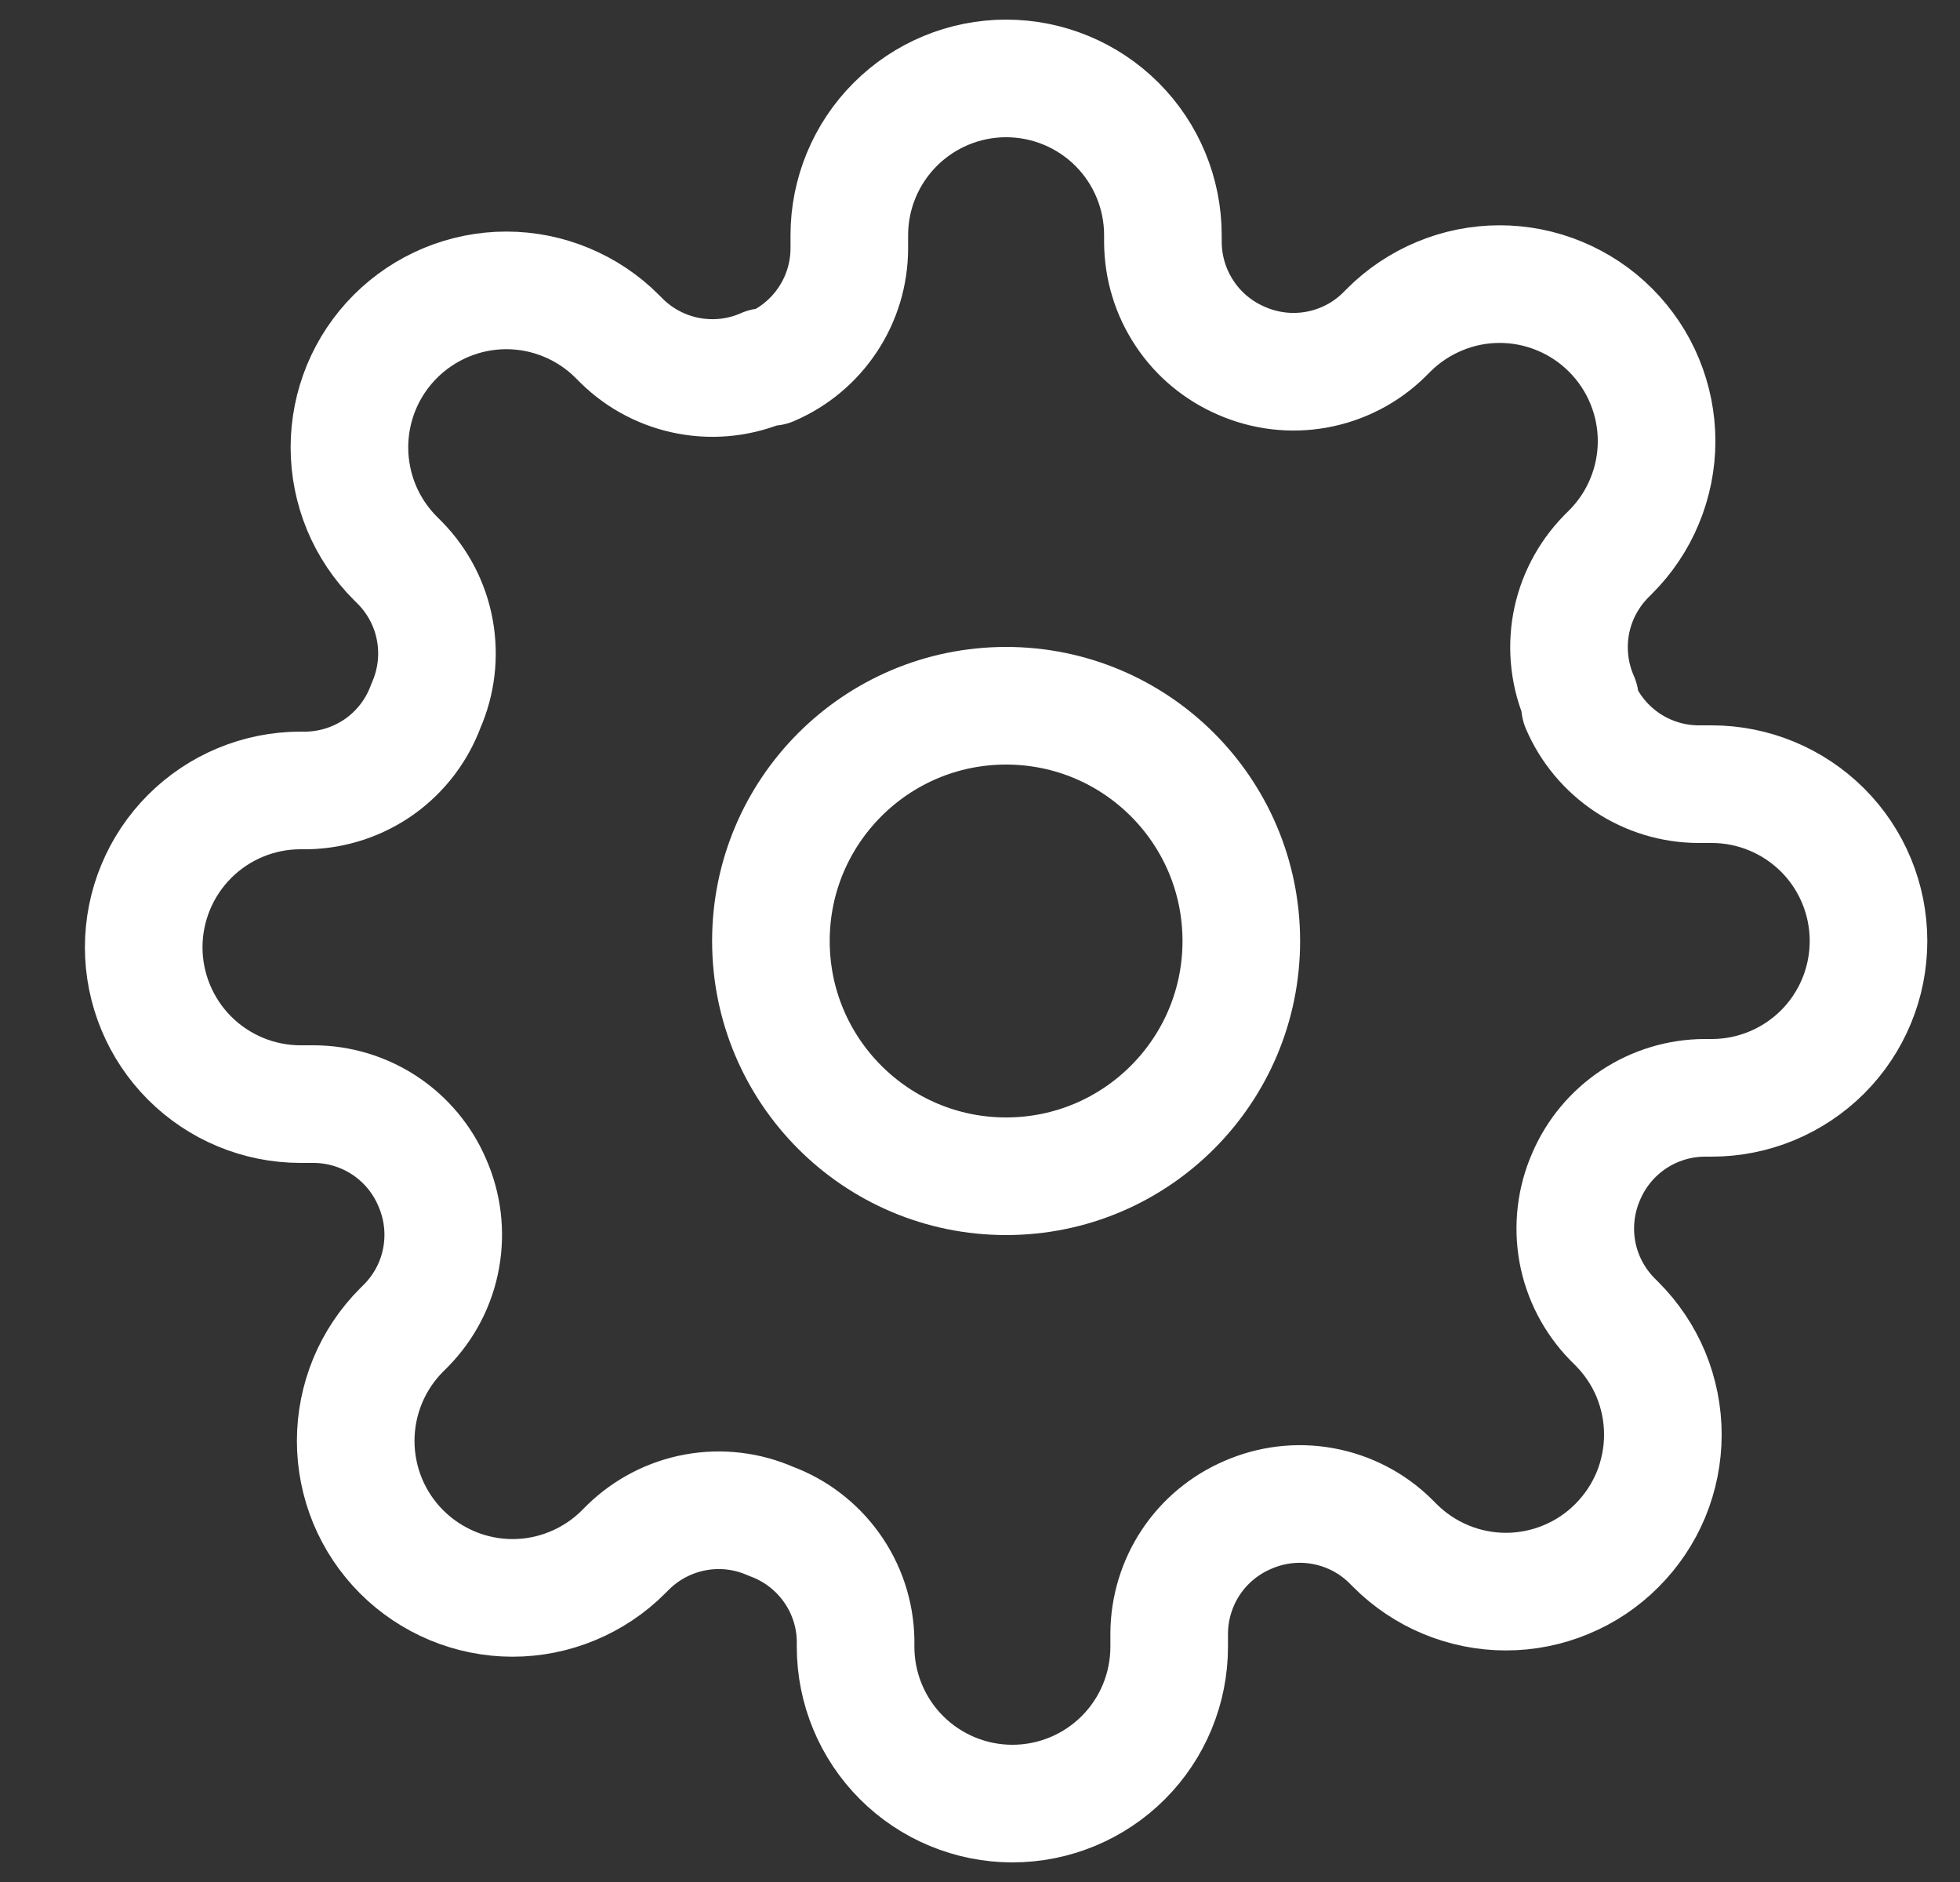 <svg width="25" height="24" viewBox="0 0 25 24" fill="none" xmlns="http://www.w3.org/2000/svg">
<rect x="0" y="0" width="25" height="24" fill="#333333" stroke="none"/>
<g clip-path="url(#clip0_2_1064)">
<path d="M12.833 15C14.49 15 15.833 13.657 15.833 12C15.833 10.343 14.49 9 12.833 9C11.177 9 9.833 10.343 9.833 12C9.833 13.657 11.177 15 12.833 15Z" stroke="white" stroke-width="1.5" stroke-linecap="round" stroke-linejoin="round"/>
<path d="M20.233 15C20.1 15.302 20.061 15.636 20.119 15.961C20.178 16.285 20.333 16.584 20.563 16.82L20.623 16.88C20.809 17.066 20.957 17.286 21.058 17.529C21.158 17.772 21.21 18.032 21.21 18.295C21.21 18.558 21.158 18.818 21.058 19.061C20.957 19.304 20.809 19.524 20.623 19.71C20.438 19.896 20.217 20.044 19.974 20.144C19.732 20.245 19.471 20.297 19.208 20.297C18.945 20.297 18.685 20.245 18.442 20.144C18.2 20.044 17.979 19.896 17.793 19.71L17.733 19.65C17.498 19.419 17.198 19.265 16.874 19.206C16.55 19.147 16.215 19.187 15.913 19.32C15.618 19.447 15.365 19.657 15.188 19.925C15.01 20.194 14.915 20.508 14.913 20.83V21C14.913 21.53 14.703 22.039 14.328 22.414C13.953 22.789 13.444 23 12.913 23C12.383 23 11.874 22.789 11.499 22.414C11.124 22.039 10.913 21.53 10.913 21V20.91C10.906 20.579 10.799 20.258 10.606 19.989C10.413 19.719 10.144 19.514 9.833 19.4C9.532 19.267 9.197 19.227 8.873 19.286C8.548 19.345 8.249 19.5 8.013 19.73L7.953 19.79C7.768 19.976 7.547 20.123 7.304 20.224C7.061 20.325 6.801 20.377 6.538 20.377C6.276 20.377 6.015 20.325 5.772 20.224C5.53 20.123 5.309 19.976 5.123 19.79C4.937 19.604 4.79 19.384 4.689 19.141C4.589 18.898 4.537 18.638 4.537 18.375C4.537 18.112 4.589 17.852 4.689 17.609C4.79 17.366 4.937 17.146 5.123 16.96L5.183 16.9C5.414 16.664 5.569 16.365 5.627 16.041C5.686 15.716 5.646 15.382 5.513 15.08C5.387 14.784 5.176 14.532 4.908 14.354C4.64 14.177 4.325 14.081 4.003 14.08H3.833C3.303 14.08 2.794 13.869 2.419 13.494C2.044 13.119 1.833 12.61 1.833 12.08C1.833 11.55 2.044 11.041 2.419 10.666C2.794 10.291 3.303 10.08 3.833 10.08H3.923C4.254 10.072 4.575 9.965 4.845 9.773C5.114 9.58 5.319 9.311 5.433 9C5.566 8.698 5.606 8.364 5.547 8.039C5.489 7.715 5.334 7.416 5.103 7.18L5.043 7.12C4.857 6.934 4.71 6.714 4.609 6.471C4.509 6.228 4.457 5.968 4.457 5.705C4.457 5.442 4.509 5.182 4.609 4.939C4.71 4.696 4.857 4.476 5.043 4.29C5.229 4.104 5.45 3.957 5.692 3.856C5.935 3.755 6.196 3.703 6.458 3.703C6.721 3.703 6.981 3.755 7.224 3.856C7.467 3.957 7.688 4.104 7.873 4.29L7.933 4.35C8.169 4.581 8.468 4.735 8.793 4.794C9.117 4.853 9.452 4.813 9.753 4.68H9.833C10.129 4.553 10.381 4.343 10.559 4.074C10.737 3.806 10.832 3.492 10.833 3.17V3C10.833 2.47 11.044 1.961 11.419 1.586C11.794 1.211 12.303 1 12.833 1C13.364 1 13.873 1.211 14.248 1.586C14.623 1.961 14.833 2.47 14.833 3V3.09C14.835 3.412 14.93 3.726 15.108 3.994C15.285 4.263 15.538 4.473 15.833 4.6C16.135 4.733 16.47 4.773 16.794 4.714C17.118 4.655 17.418 4.501 17.653 4.27L17.713 4.21C17.899 4.024 18.12 3.877 18.363 3.776C18.605 3.675 18.866 3.623 19.128 3.623C19.391 3.623 19.651 3.675 19.894 3.776C20.137 3.877 20.358 4.024 20.543 4.21C20.729 4.396 20.877 4.616 20.977 4.859C21.078 5.102 21.13 5.362 21.13 5.625C21.13 5.888 21.078 6.148 20.977 6.391C20.877 6.634 20.729 6.854 20.543 7.04L20.483 7.1C20.253 7.336 20.098 7.635 20.039 7.959C19.981 8.284 20.02 8.618 20.153 8.92V9C20.28 9.296 20.491 9.548 20.759 9.726C21.027 9.903 21.342 9.999 21.663 10H21.833C22.364 10 22.872 10.211 23.248 10.586C23.623 10.961 23.833 11.47 23.833 12C23.833 12.53 23.623 13.039 23.248 13.414C22.872 13.789 22.364 14 21.833 14H21.743C21.422 14.001 21.107 14.097 20.839 14.274C20.571 14.452 20.36 14.704 20.233 15V15Z" stroke="white" stroke-width="1.5" stroke-linecap="round" stroke-linejoin="round"/>
</g>
<defs>
<clipPath id="clip0_2_1064">
<rect width="24" height="24" fill="white" transform="translate(0.833)"/>
</clipPath>
</defs>
</svg>
